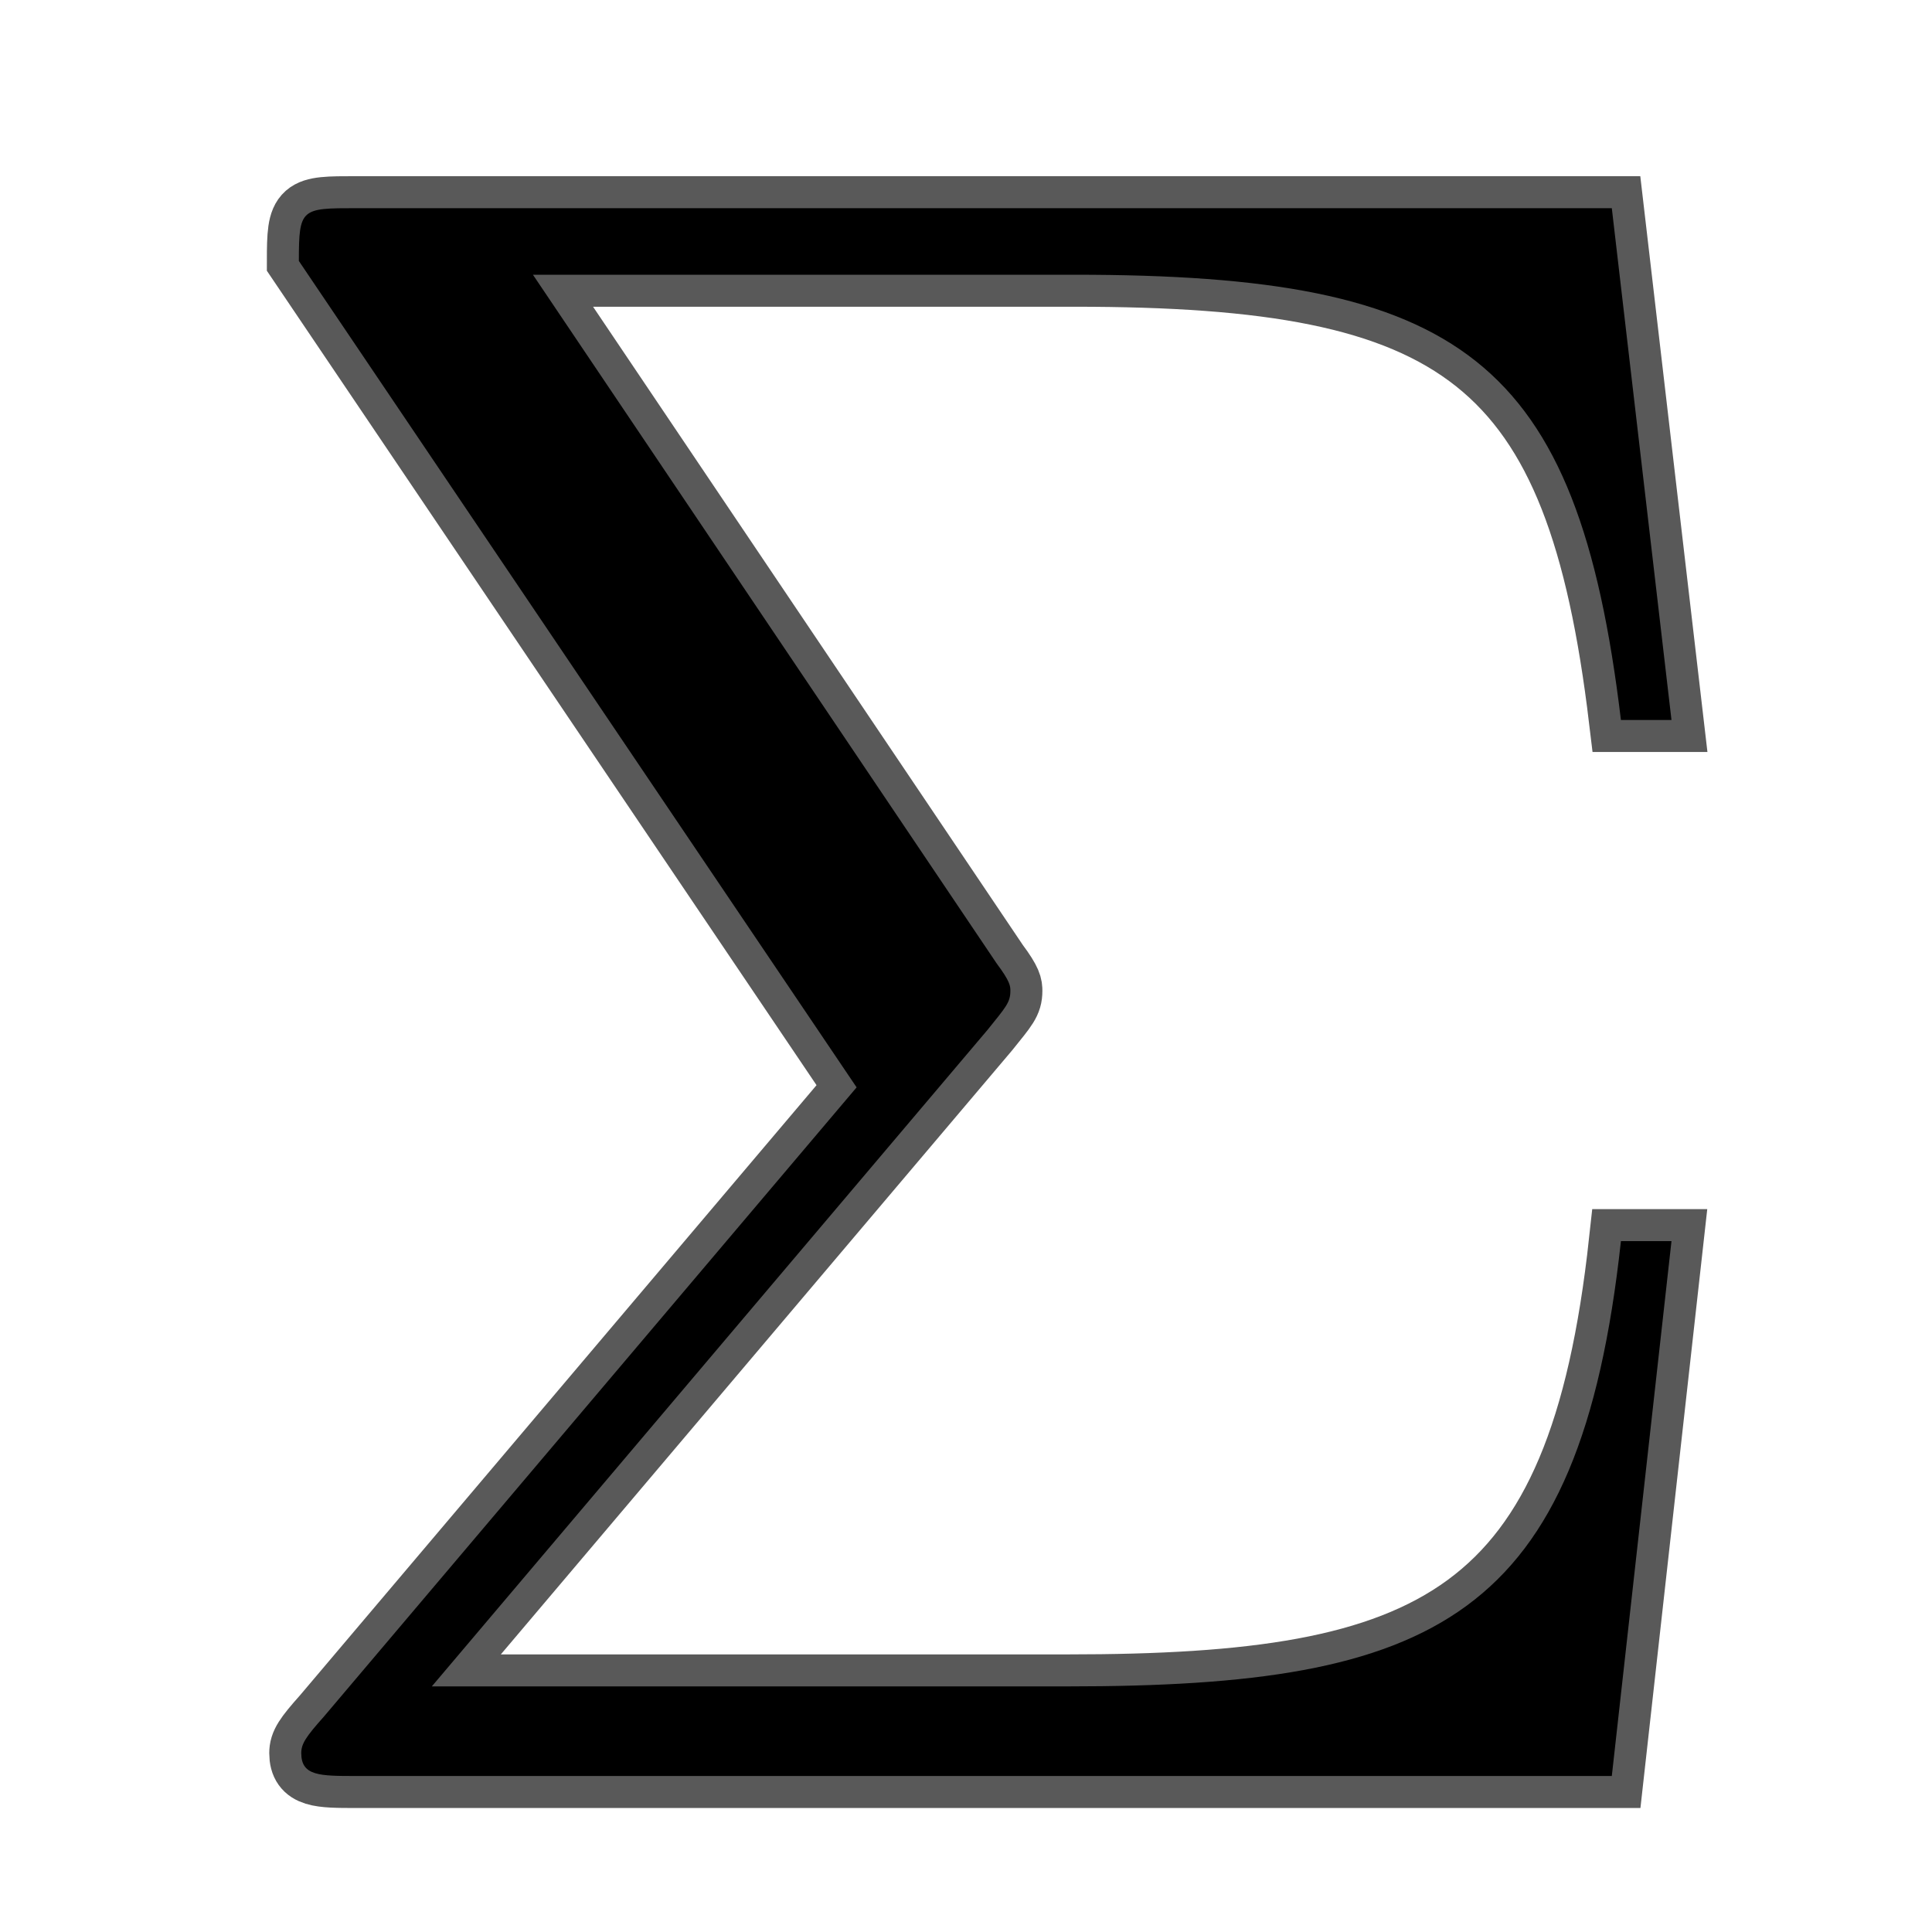 <?xml version="1.0" encoding="UTF-8" standalone="no"?>
<!-- This file was generated by dvisvgm 2.1.3 -->

<svg
   height="20"
   version="1.1"
   viewBox="40 62.924 13.5 13.5"
   width="20"
   id="svg6570"
   xmlns="http://www.w3.org/2000/svg"
   xmlns:svg="http://www.w3.org/2000/svg"
   xmlns:rdf="http://www.w3.org/1999/02/22-rdf-syntax-ns#"
   xmlns:cc="http://creativecommons.org/ns#"
   xmlns:dc="http://purl.org/dc/elements/1.1/">
  <defs
     id="defs6565" />
  <g
     id="page1"
     transform="matrix(1.118,0,0,1.118,-3.497,-5.976)">
    <path
       d="m 45.078,68.065 c 0.115,-0.143 0.143,-0.172 0.143,-0.244 0,-0.029 0,-0.057 -0.086,-0.172 l -2.898,-4.304 h 3.386 c 2.41,0 3.142,0.516 3.414,2.783 h 0.316 l -0.373,-3.199 h -7.847 c -0.344,0 -0.359,0 -0.359,0.33 l 3.486,5.165 -3.328,3.931 c -0.115,0.129 -0.143,0.172 -0.143,0.23 0,0.143 0.115,0.143 0.344,0.143 h 7.847 l 0.373,-3.343 h -0.316 c -0.258,2.367 -1.162,2.783 -3.458,2.783 h -3.974 z"
       style="opacity:1;fill:#000000;fill-opacity:1;stroke:#000000;stroke-miterlimit:4;stroke-dasharray:none;stroke-opacity:0.65;stroke-width:0.4"
       id="path6567" />
  </g>
</svg>
